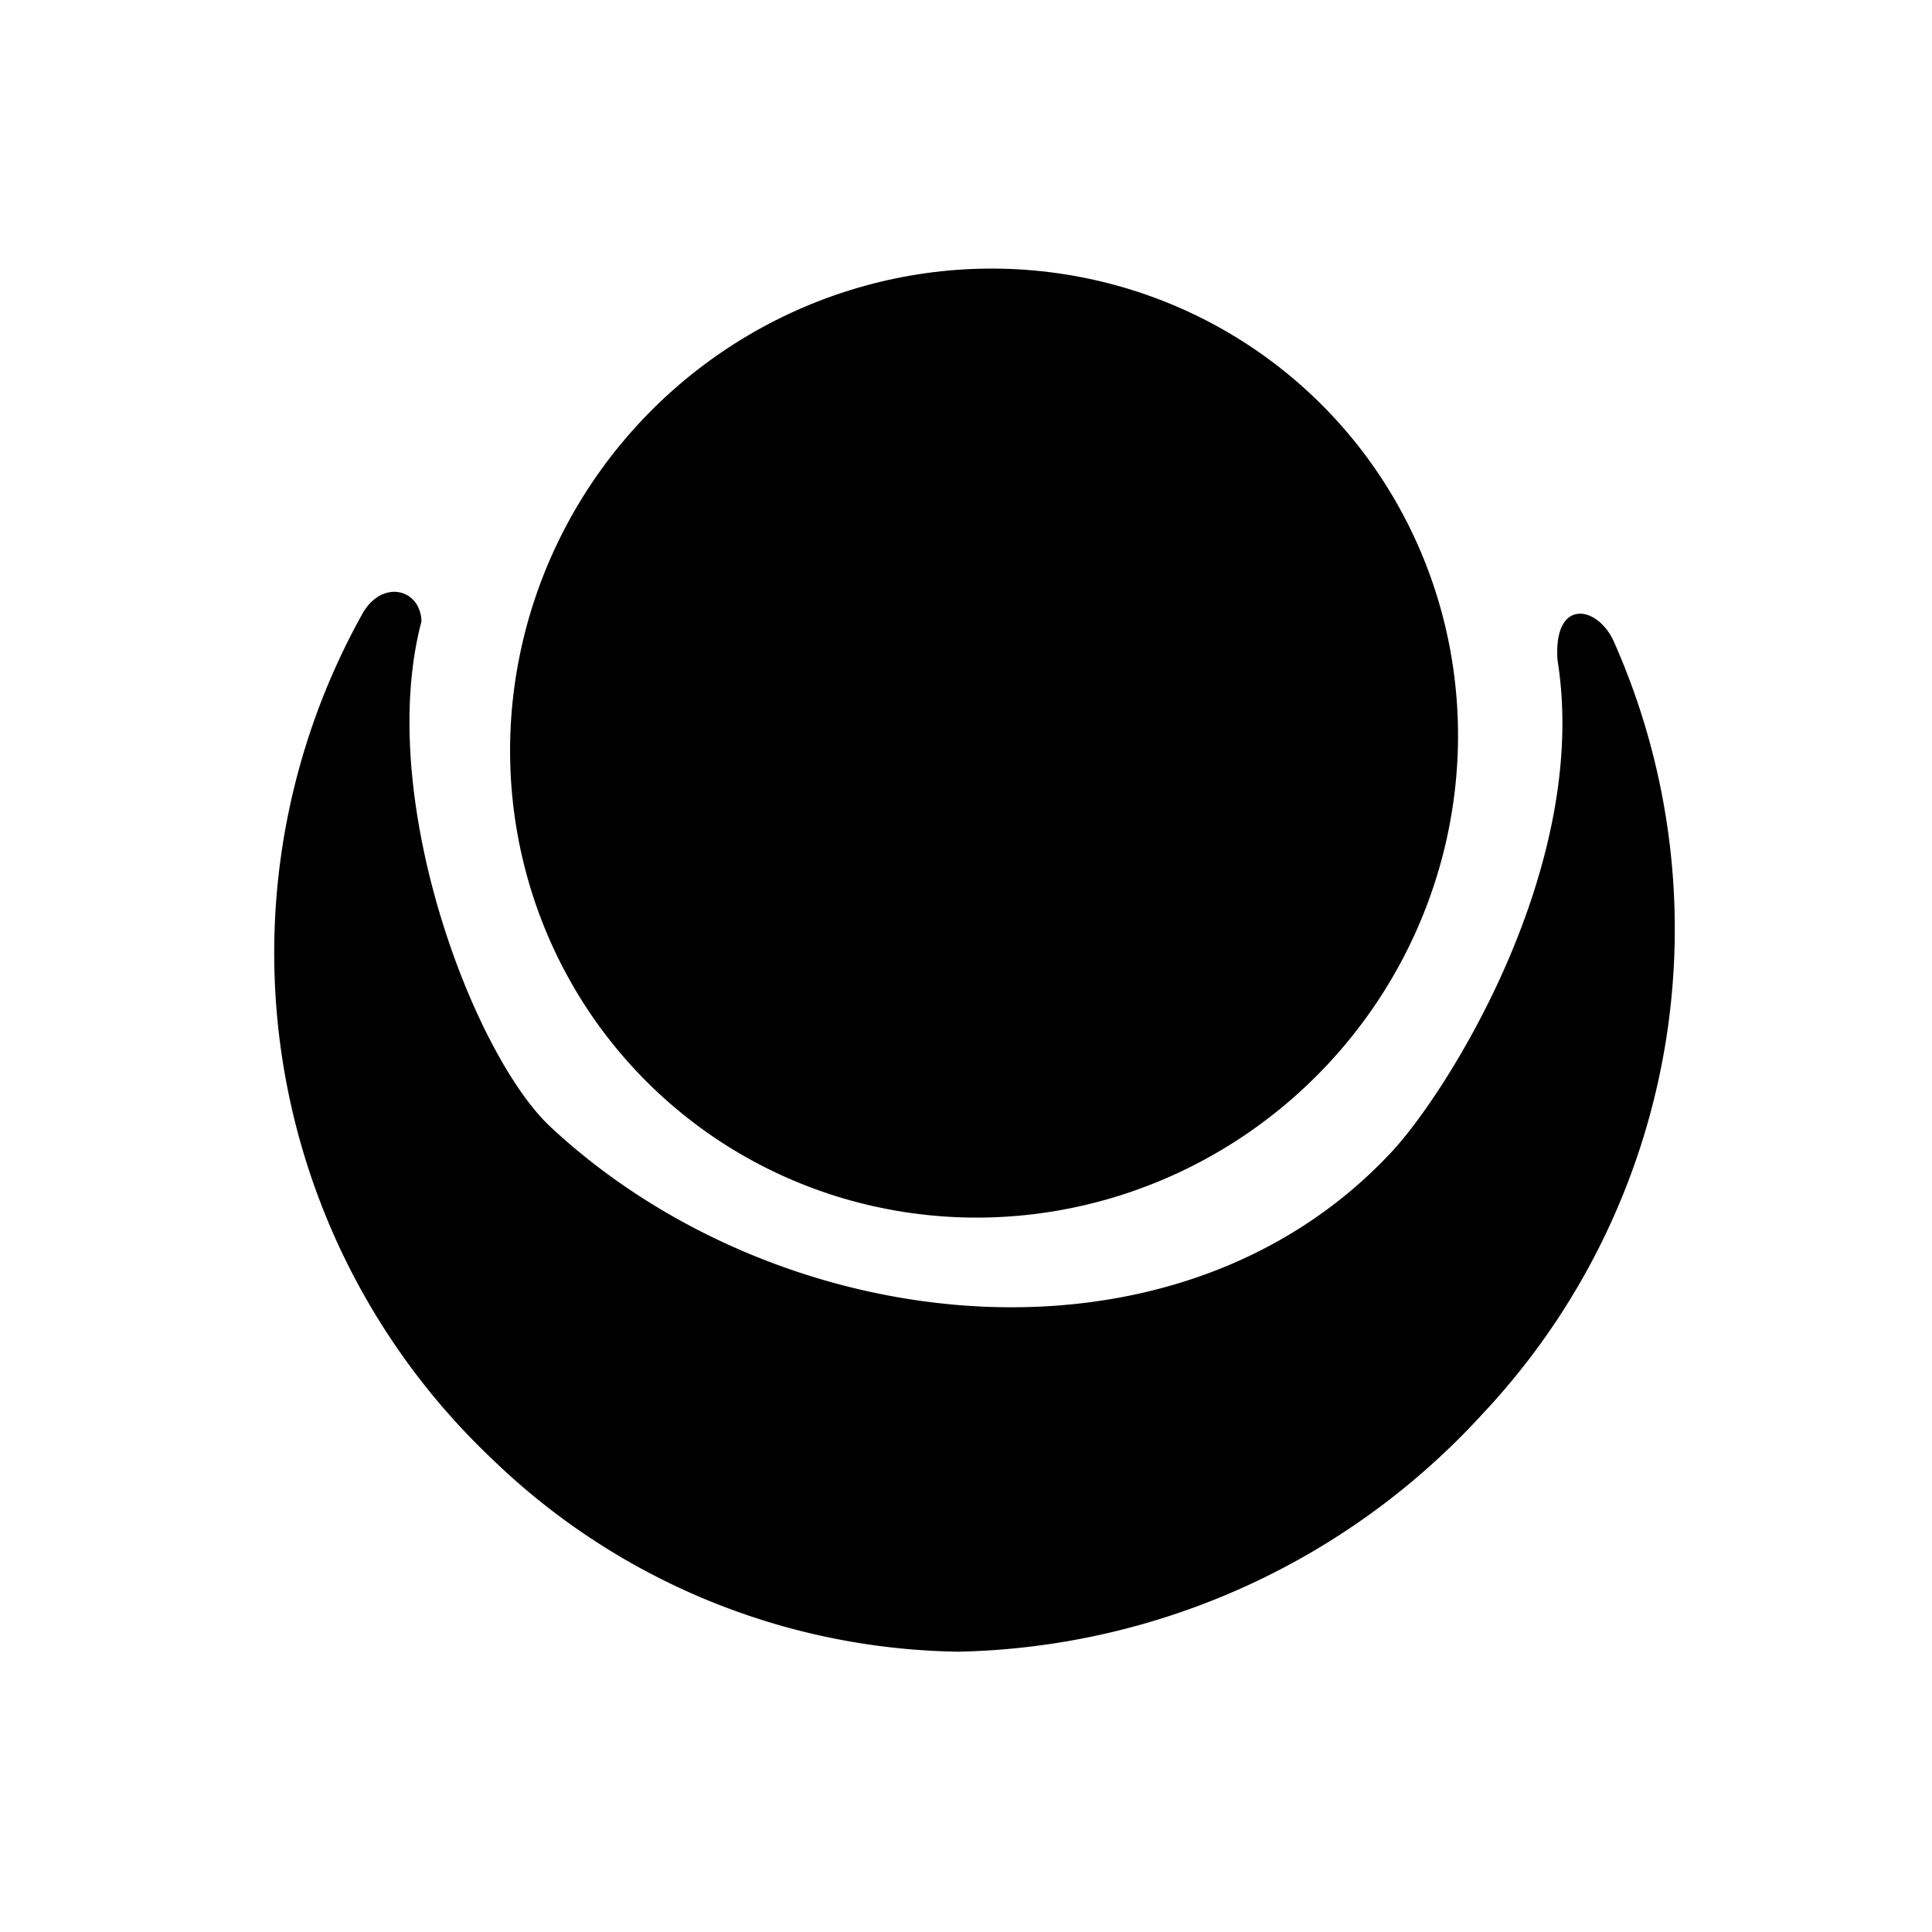 <svg xmlns="http://www.w3.org/2000/svg" width="38.186" height="38.187" viewBox="0 0 38.186 38.187">
  <g id="Icon_akar-moon-fill" data-name="Icon akar-moon-fill" transform="translate(-6.354 19.995) rotate(-47)">
    <path id="Path_1" data-name="Path 1" d="M31.437,22.987c.306-.729-.186-1.467-1.029-.562-2.536,3.257-7.748,4.232-9.349,4.229-6.278,0-10.971-6.343-10.971-12.495,0-2.077,2.393-6.978,5.568-8.68.463-.457.078-1.151-.7-.953A13.767,13.767,0,0,0,4.5,17.793,13.518,13.518,0,0,0,8,27.128,14.424,14.424,0,0,0,18.489,31.5,13.992,13.992,0,0,0,31.437,22.987Z"/>
    <ellipse id="Ellipse_5" data-name="Ellipse 5" cx="9.448" cy="9.298" rx="9.448" ry="9.298" transform="translate(12.032 5.954)"/>
  </g>
</svg>
